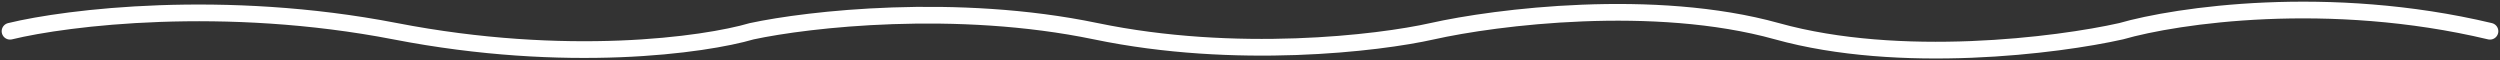 <svg width="748" height="18" viewBox="0 0 748 18" fill="none" xmlns="http://www.w3.org/2000/svg">
<rect x="0" y="0" width="748" height="18" fill="#333333" stroke="none"/>
<path d="M3 9.345C20.041 5.202 66.952 -0.598 118.262 9.345C169.572 19.289 210.751 13.488 224.926 9.345C241.813 5.723 286.043 0.652 327.872 9.345C369.701 18.038 412.382 12.967 428.494 9.345C447.549 5.078 494.863 -0.896 531.672 9.345C568.482 19.587 615.64 13.612 634.618 9.345C651.272 4.557 696.664 -2.147 745 9.345" stroke="white" stroke-width="5" stroke-linecap="round"/>
</svg>
